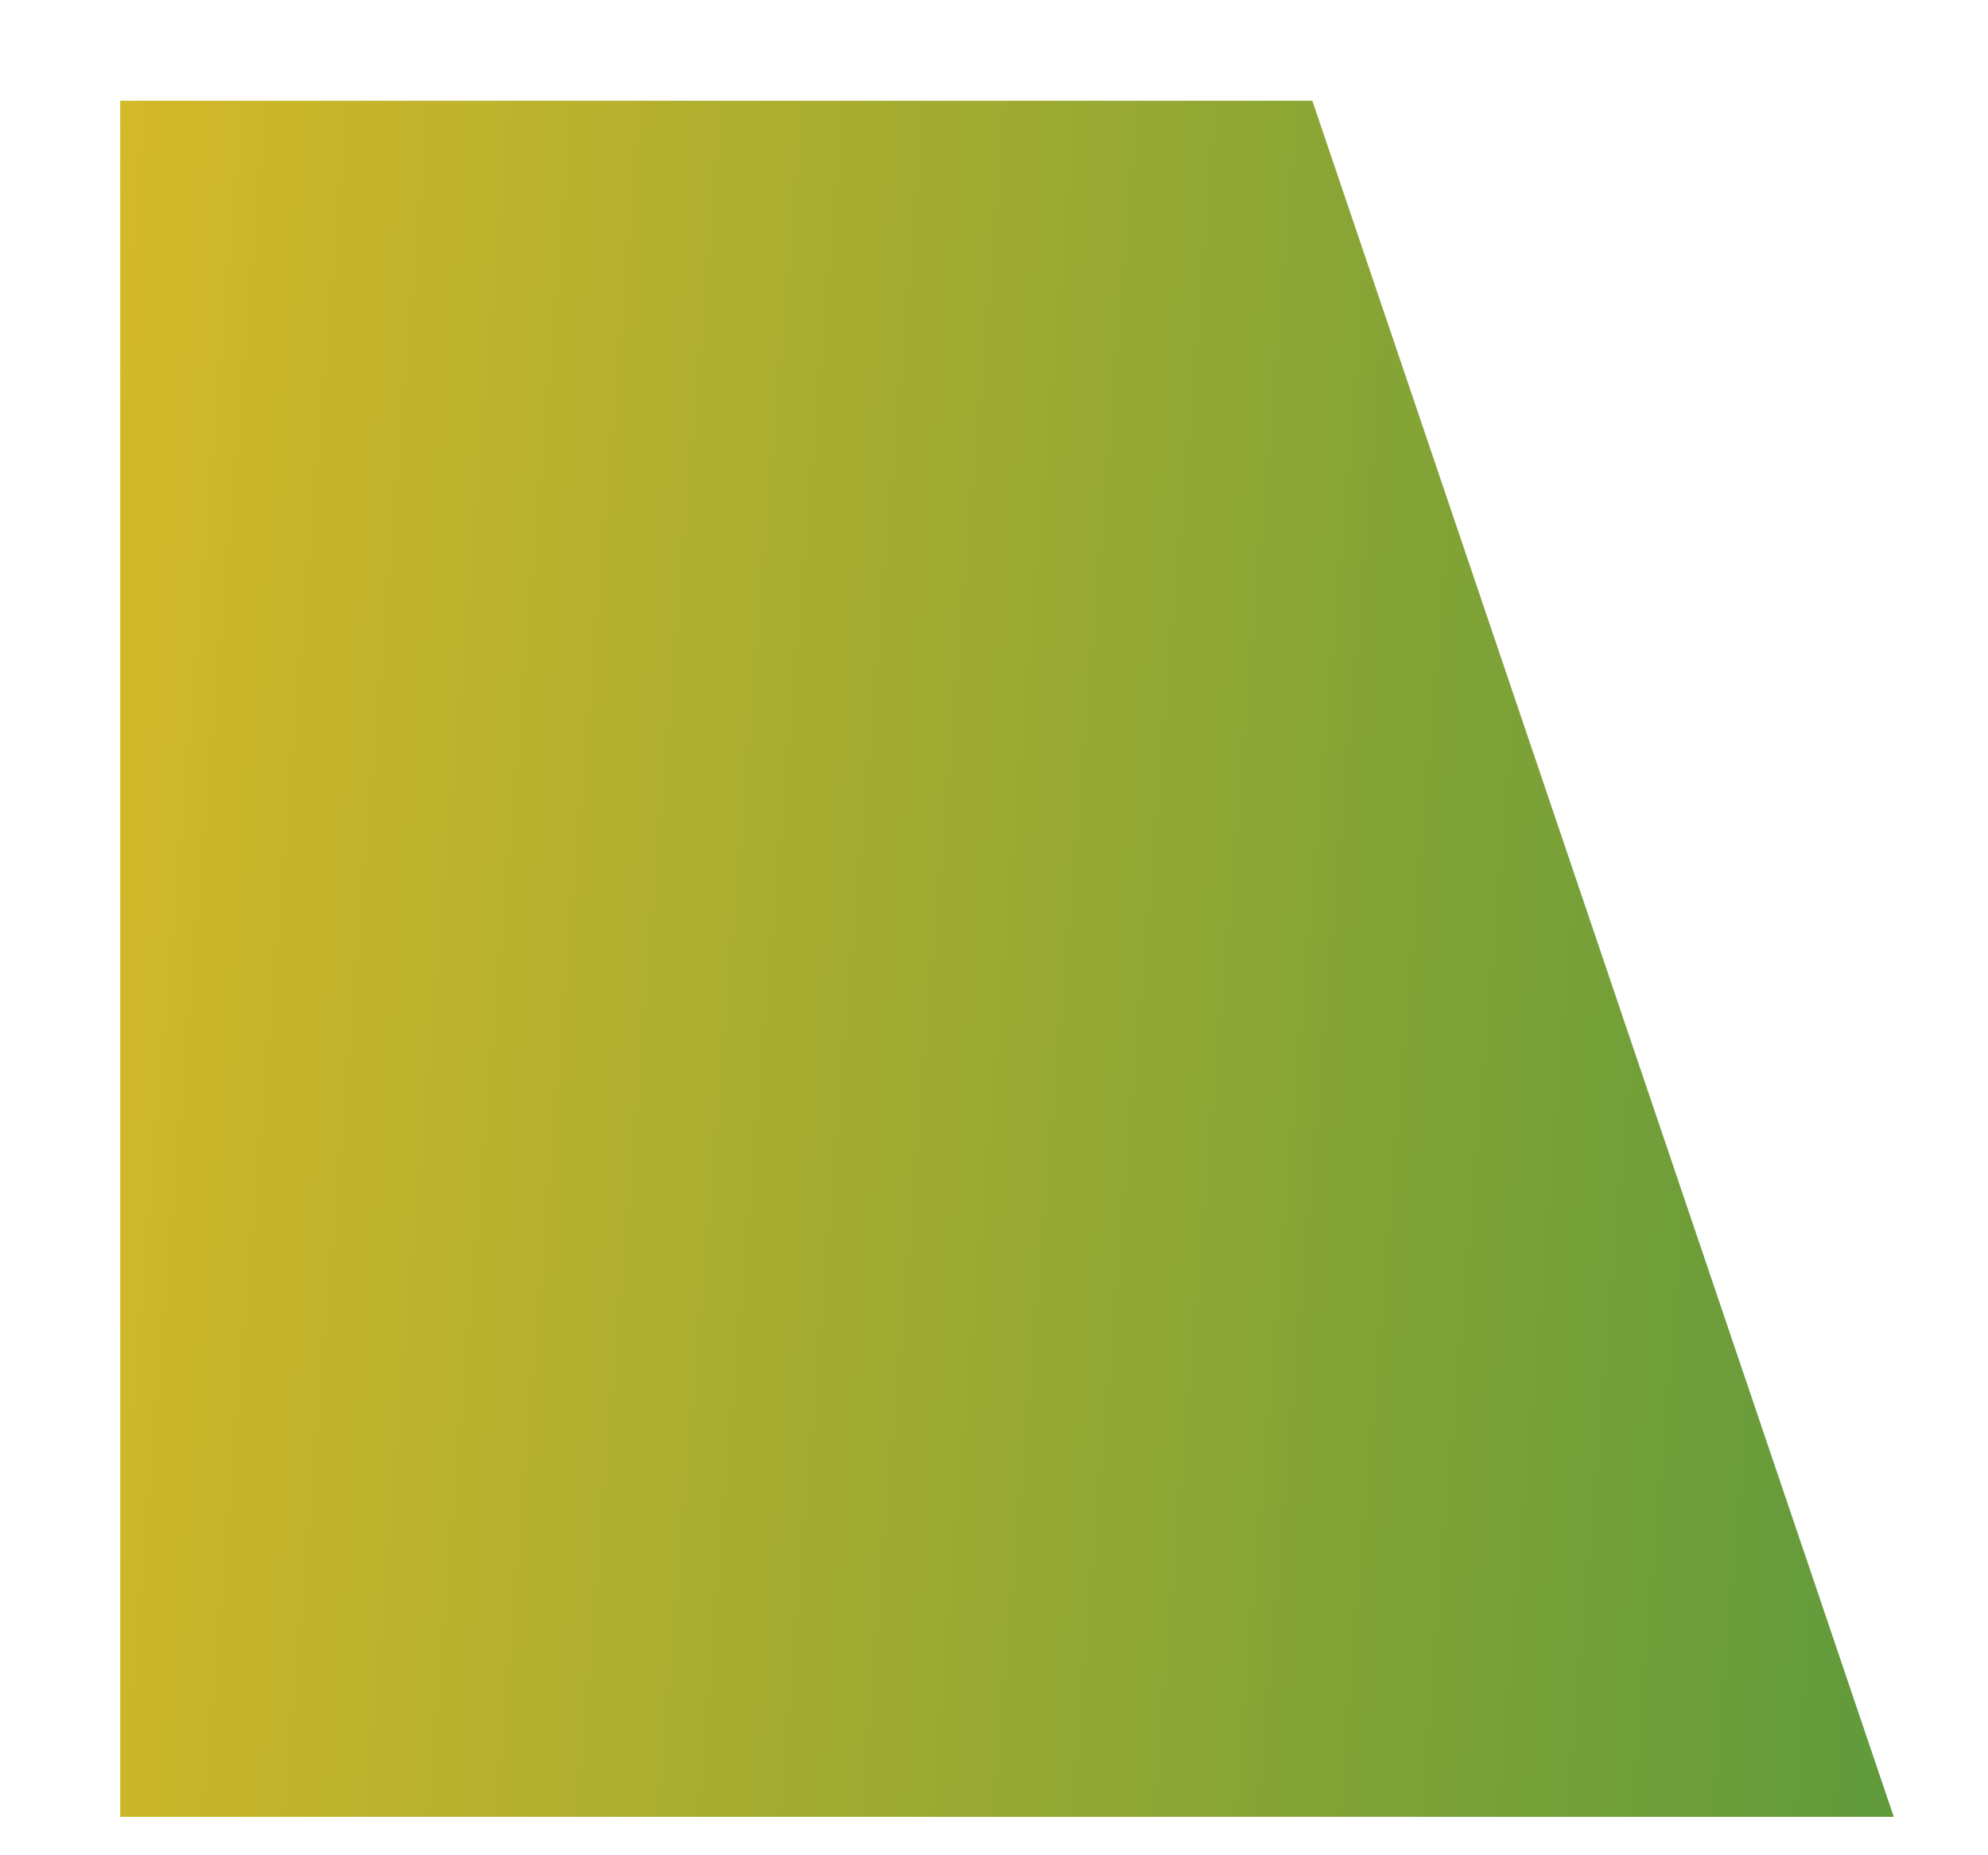 <svg width="15" height="14" viewBox="0 0 15 14" fill="none" xmlns="http://www.w3.org/2000/svg">
<path d="M9.902 0.76H0.907V13.71H14.289L9.902 0.76Z" fill="url(#paint0_linear_1586_96997)"/>
<defs>
<linearGradient id="paint0_linear_1586_96997" x1="29.829" y1="13.71" x2="-3.409" y2="10.904" gradientUnits="userSpaceOnUse">
<stop offset="0.306" stop-color="#358F43"/>
<stop offset="1" stop-color="#F0C024"/>
</linearGradient>
</defs>
</svg>
